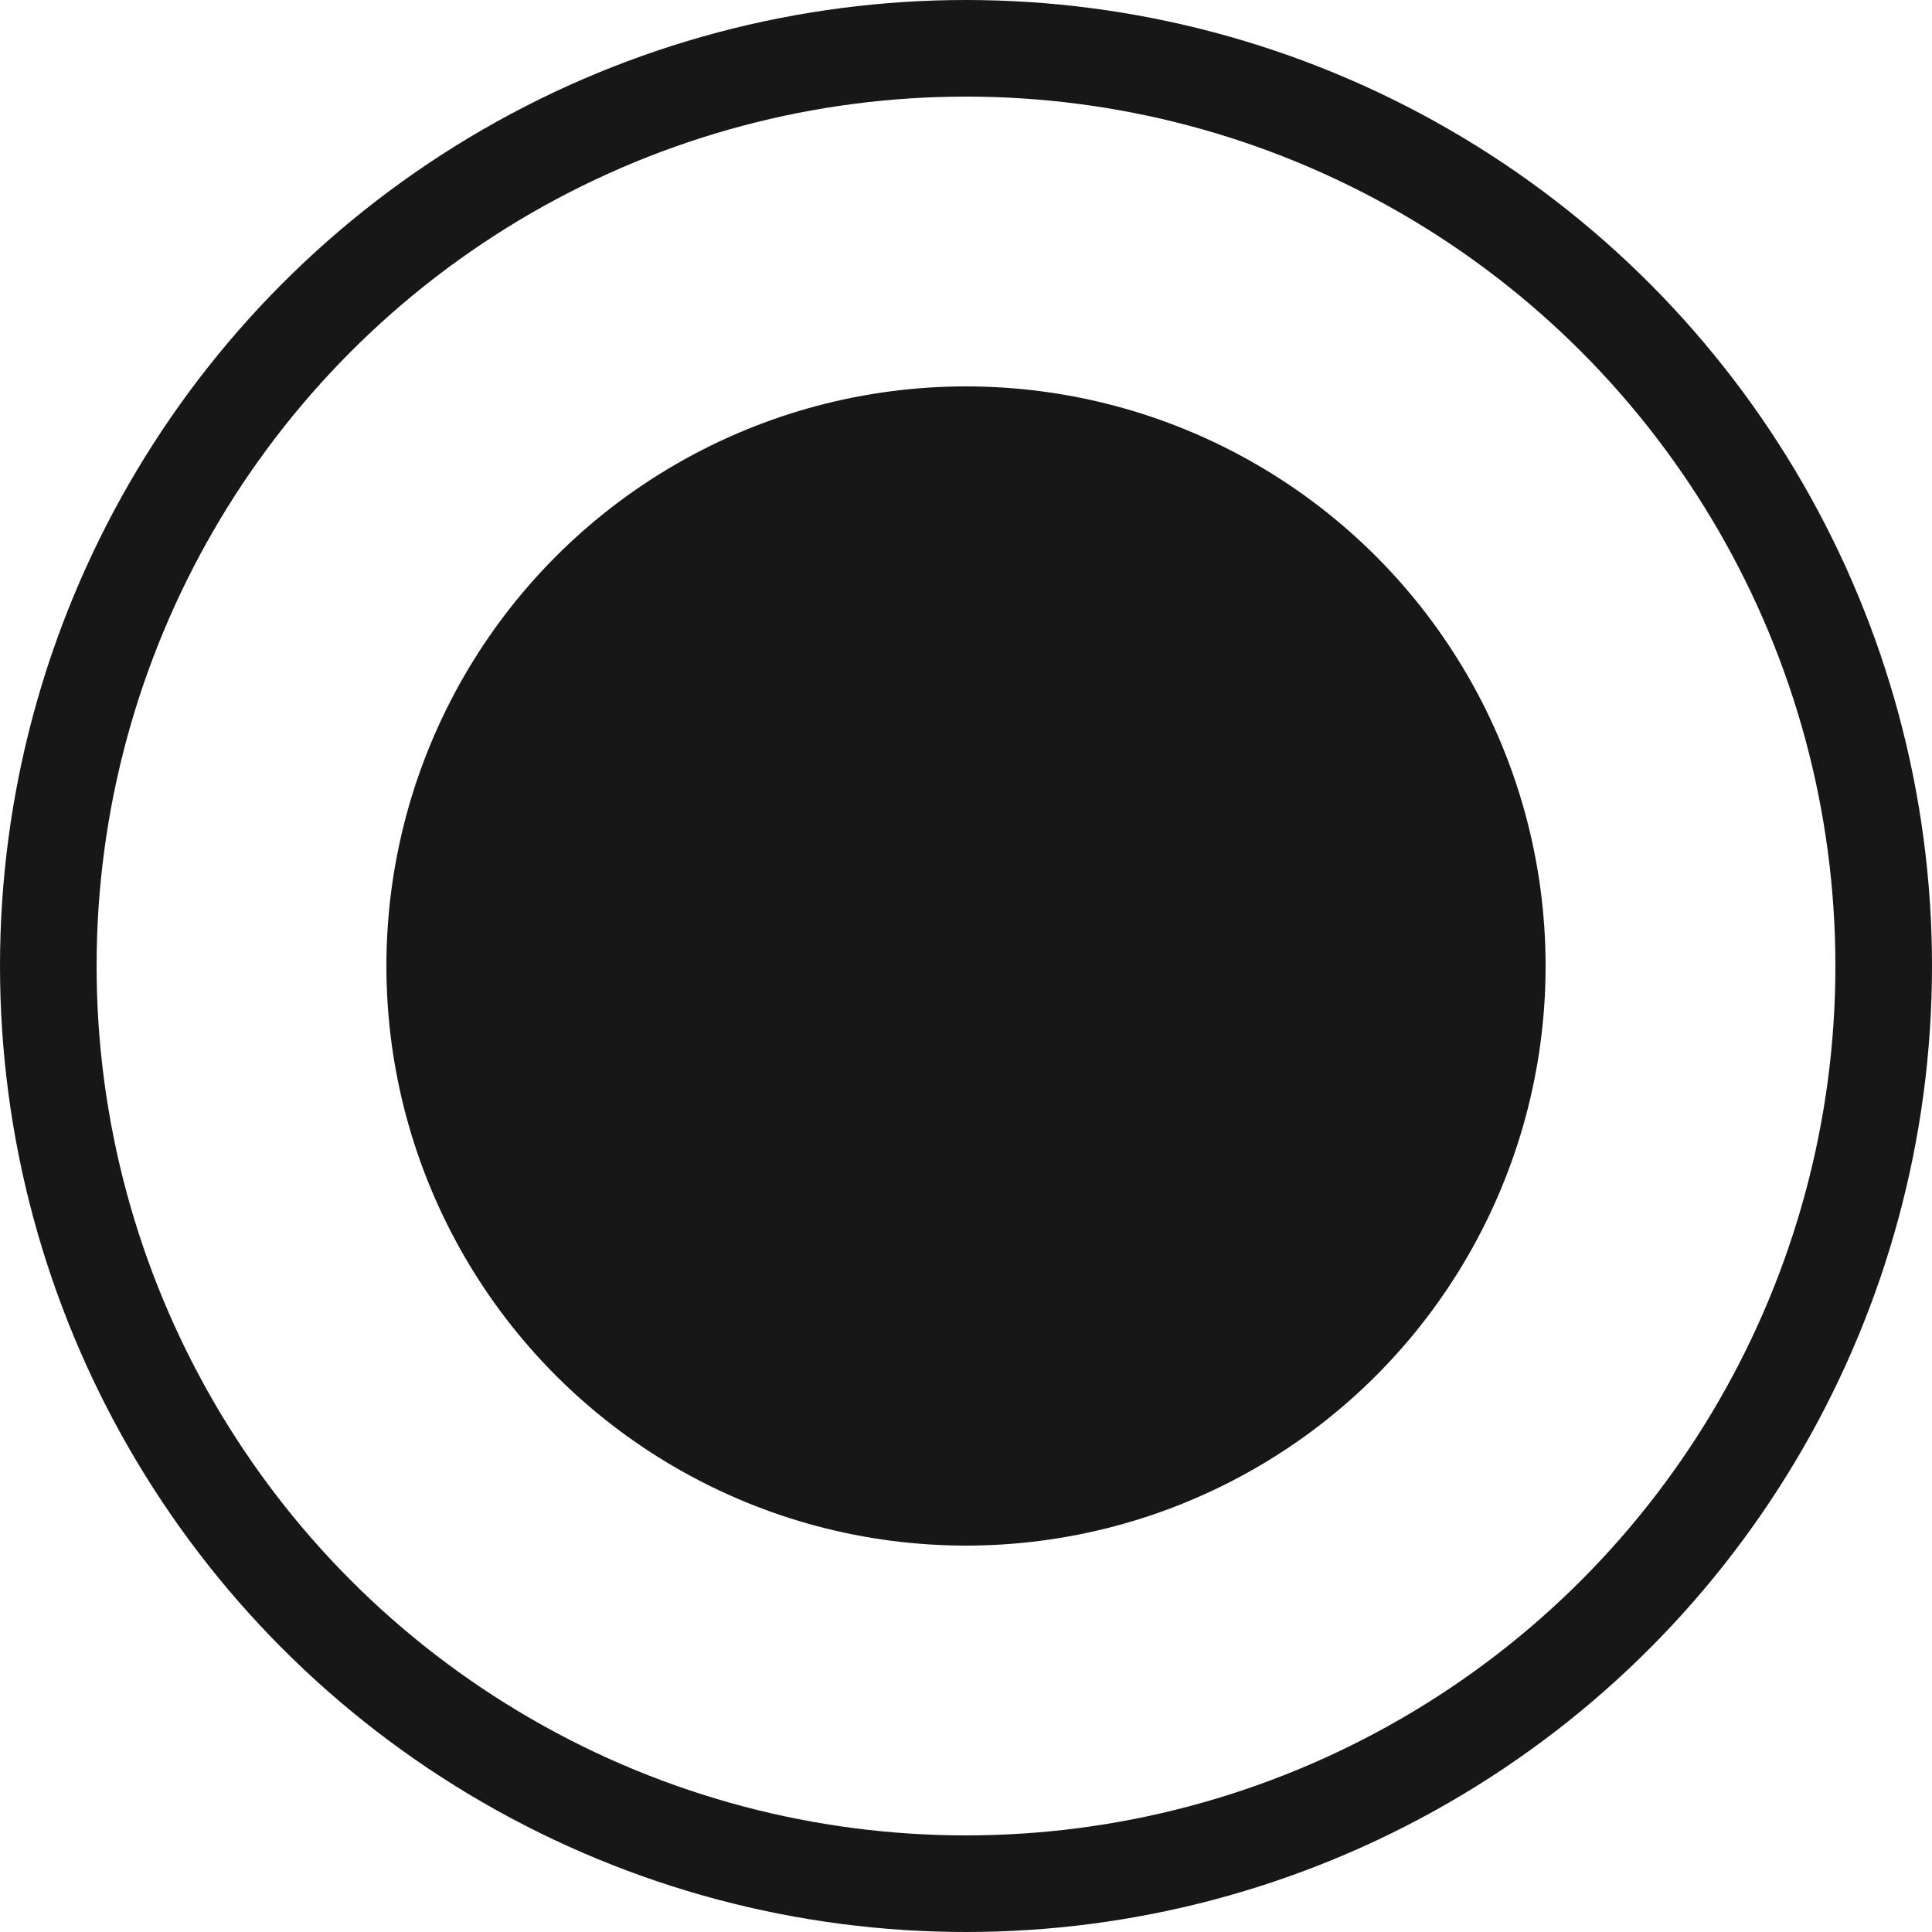 <svg width="20" height="20" viewBox="0 0 20 20" fill="none" xmlns="http://www.w3.org/2000/svg">
<circle cx="10" cy="10" r="9.5" stroke="#171717"/>
<circle cx="10" cy="10" r="6" fill="#171717"/>
</svg>
